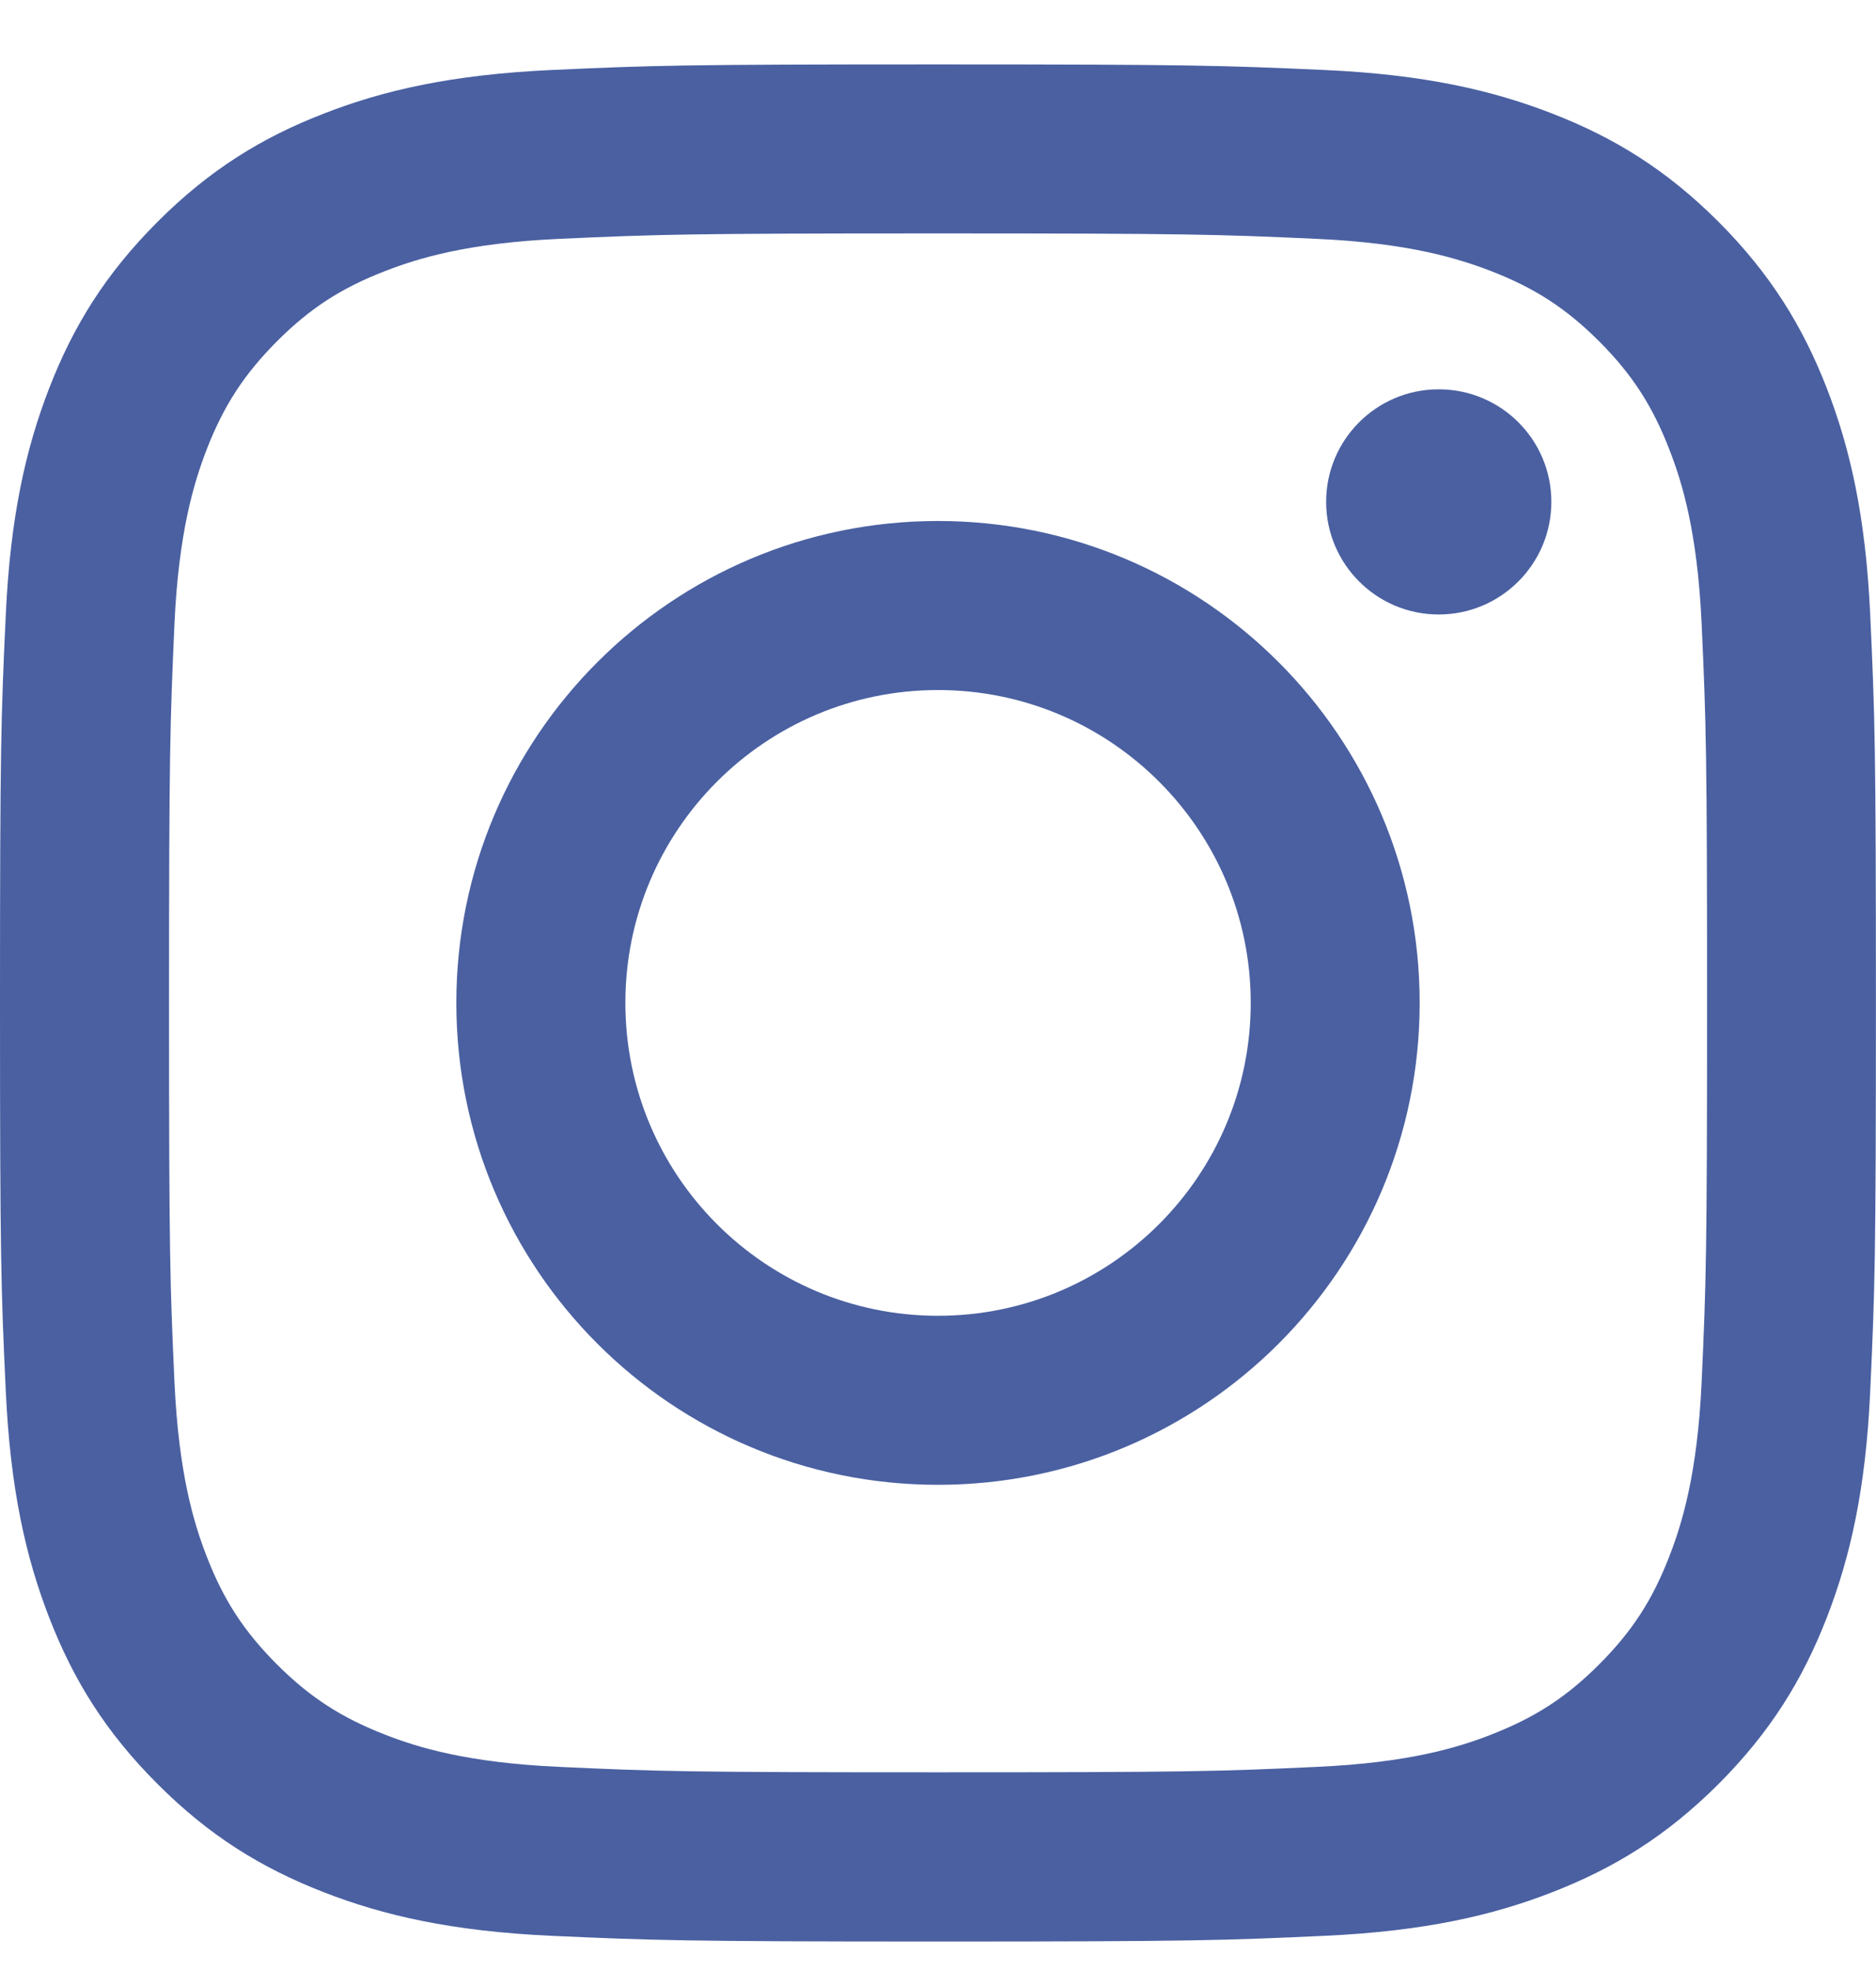 <svg width="20" height="21" viewBox="0 0 20 21" fill="none" xmlns="http://www.w3.org/2000/svg">
<g clip-path="url(#clip0_10938_12140)">
<path d="M6.667 10.685C6.667 8.845 8.159 7.352 10 7.352C11.841 7.352 13.334 8.845 13.334 10.685C13.334 12.526 11.841 14.019 10 14.019C8.159 14.019 6.667 12.526 6.667 10.685ZM4.865 10.685C4.865 13.522 7.164 15.82 10 15.82C12.836 15.82 15.135 13.522 15.135 10.685C15.135 7.85 12.836 5.551 10 5.551C7.164 5.551 4.865 7.85 4.865 10.685ZM14.138 5.347C14.138 6.009 14.675 6.547 15.338 6.547C16.001 6.547 16.539 6.009 16.539 5.347C16.539 4.685 16.002 4.148 15.338 4.148C14.675 4.148 14.138 4.685 14.138 5.347ZM5.96 18.825C4.985 18.781 4.455 18.619 4.103 18.481C3.636 18.299 3.303 18.083 2.952 17.733C2.603 17.383 2.385 17.051 2.204 16.584C2.067 16.232 1.905 15.702 1.86 14.727C1.812 13.673 1.802 13.356 1.802 10.685C1.802 8.015 1.813 7.699 1.86 6.644C1.905 5.669 2.068 5.14 2.204 4.787C2.386 4.32 2.603 3.988 2.952 3.637C3.302 3.287 3.635 3.07 4.103 2.889C4.455 2.752 4.985 2.589 5.96 2.545C7.014 2.497 7.33 2.487 10 2.487C12.67 2.487 12.986 2.497 14.041 2.545C15.016 2.589 15.545 2.753 15.898 2.889C16.365 3.07 16.698 3.287 17.049 3.637C17.398 3.987 17.615 4.32 17.796 4.787C17.934 5.139 18.096 5.669 18.141 6.644C18.189 7.699 18.199 8.015 18.199 10.685C18.199 13.355 18.189 13.672 18.141 14.727C18.096 15.702 17.933 16.232 17.796 16.584C17.615 17.051 17.398 17.383 17.049 17.733C16.699 18.083 16.365 18.299 15.898 18.481C15.546 18.619 15.016 18.781 14.041 18.825C12.987 18.874 12.67 18.883 10 18.883C7.33 18.883 7.014 18.874 5.96 18.825ZM5.877 0.746C4.813 0.795 4.086 0.963 3.45 1.211C2.792 1.466 2.235 1.808 1.679 2.364C1.123 2.92 0.78 3.477 0.525 4.135C0.278 4.771 0.109 5.498 0.061 6.563C0.011 7.629 0 7.97 0 10.685C0 13.401 0.011 13.742 0.061 14.808C0.109 15.873 0.278 16.6 0.525 17.236C0.78 17.893 1.122 18.451 1.679 19.007C2.234 19.563 2.792 19.904 3.45 20.16C4.086 20.408 4.813 20.576 5.877 20.625C6.944 20.673 7.284 20.686 10 20.686C12.716 20.686 13.056 20.674 14.123 20.625C15.187 20.576 15.914 20.408 16.55 20.16C17.208 19.904 17.765 19.563 18.322 19.007C18.877 18.451 19.219 17.893 19.475 17.236C19.722 16.6 19.892 15.873 19.939 14.808C19.988 13.741 19.999 13.401 19.999 10.685C19.999 7.97 19.988 7.629 19.939 6.563C19.891 5.498 19.722 4.771 19.475 4.135C19.219 3.478 18.877 2.921 18.322 2.364C17.766 1.808 17.208 1.466 16.551 1.211C15.914 0.963 15.187 0.794 14.124 0.746C13.057 0.698 12.716 0.686 10.001 0.686C7.284 0.686 6.944 0.697 5.877 0.746Z" fill="#4A60A1"/>
</g>
<defs>
<clipPath id="clip0_10938_12140">
<rect width="20" height="20" fill="white" transform="translate(0 0.686)"/>
</clipPath>
</defs>
</svg>
